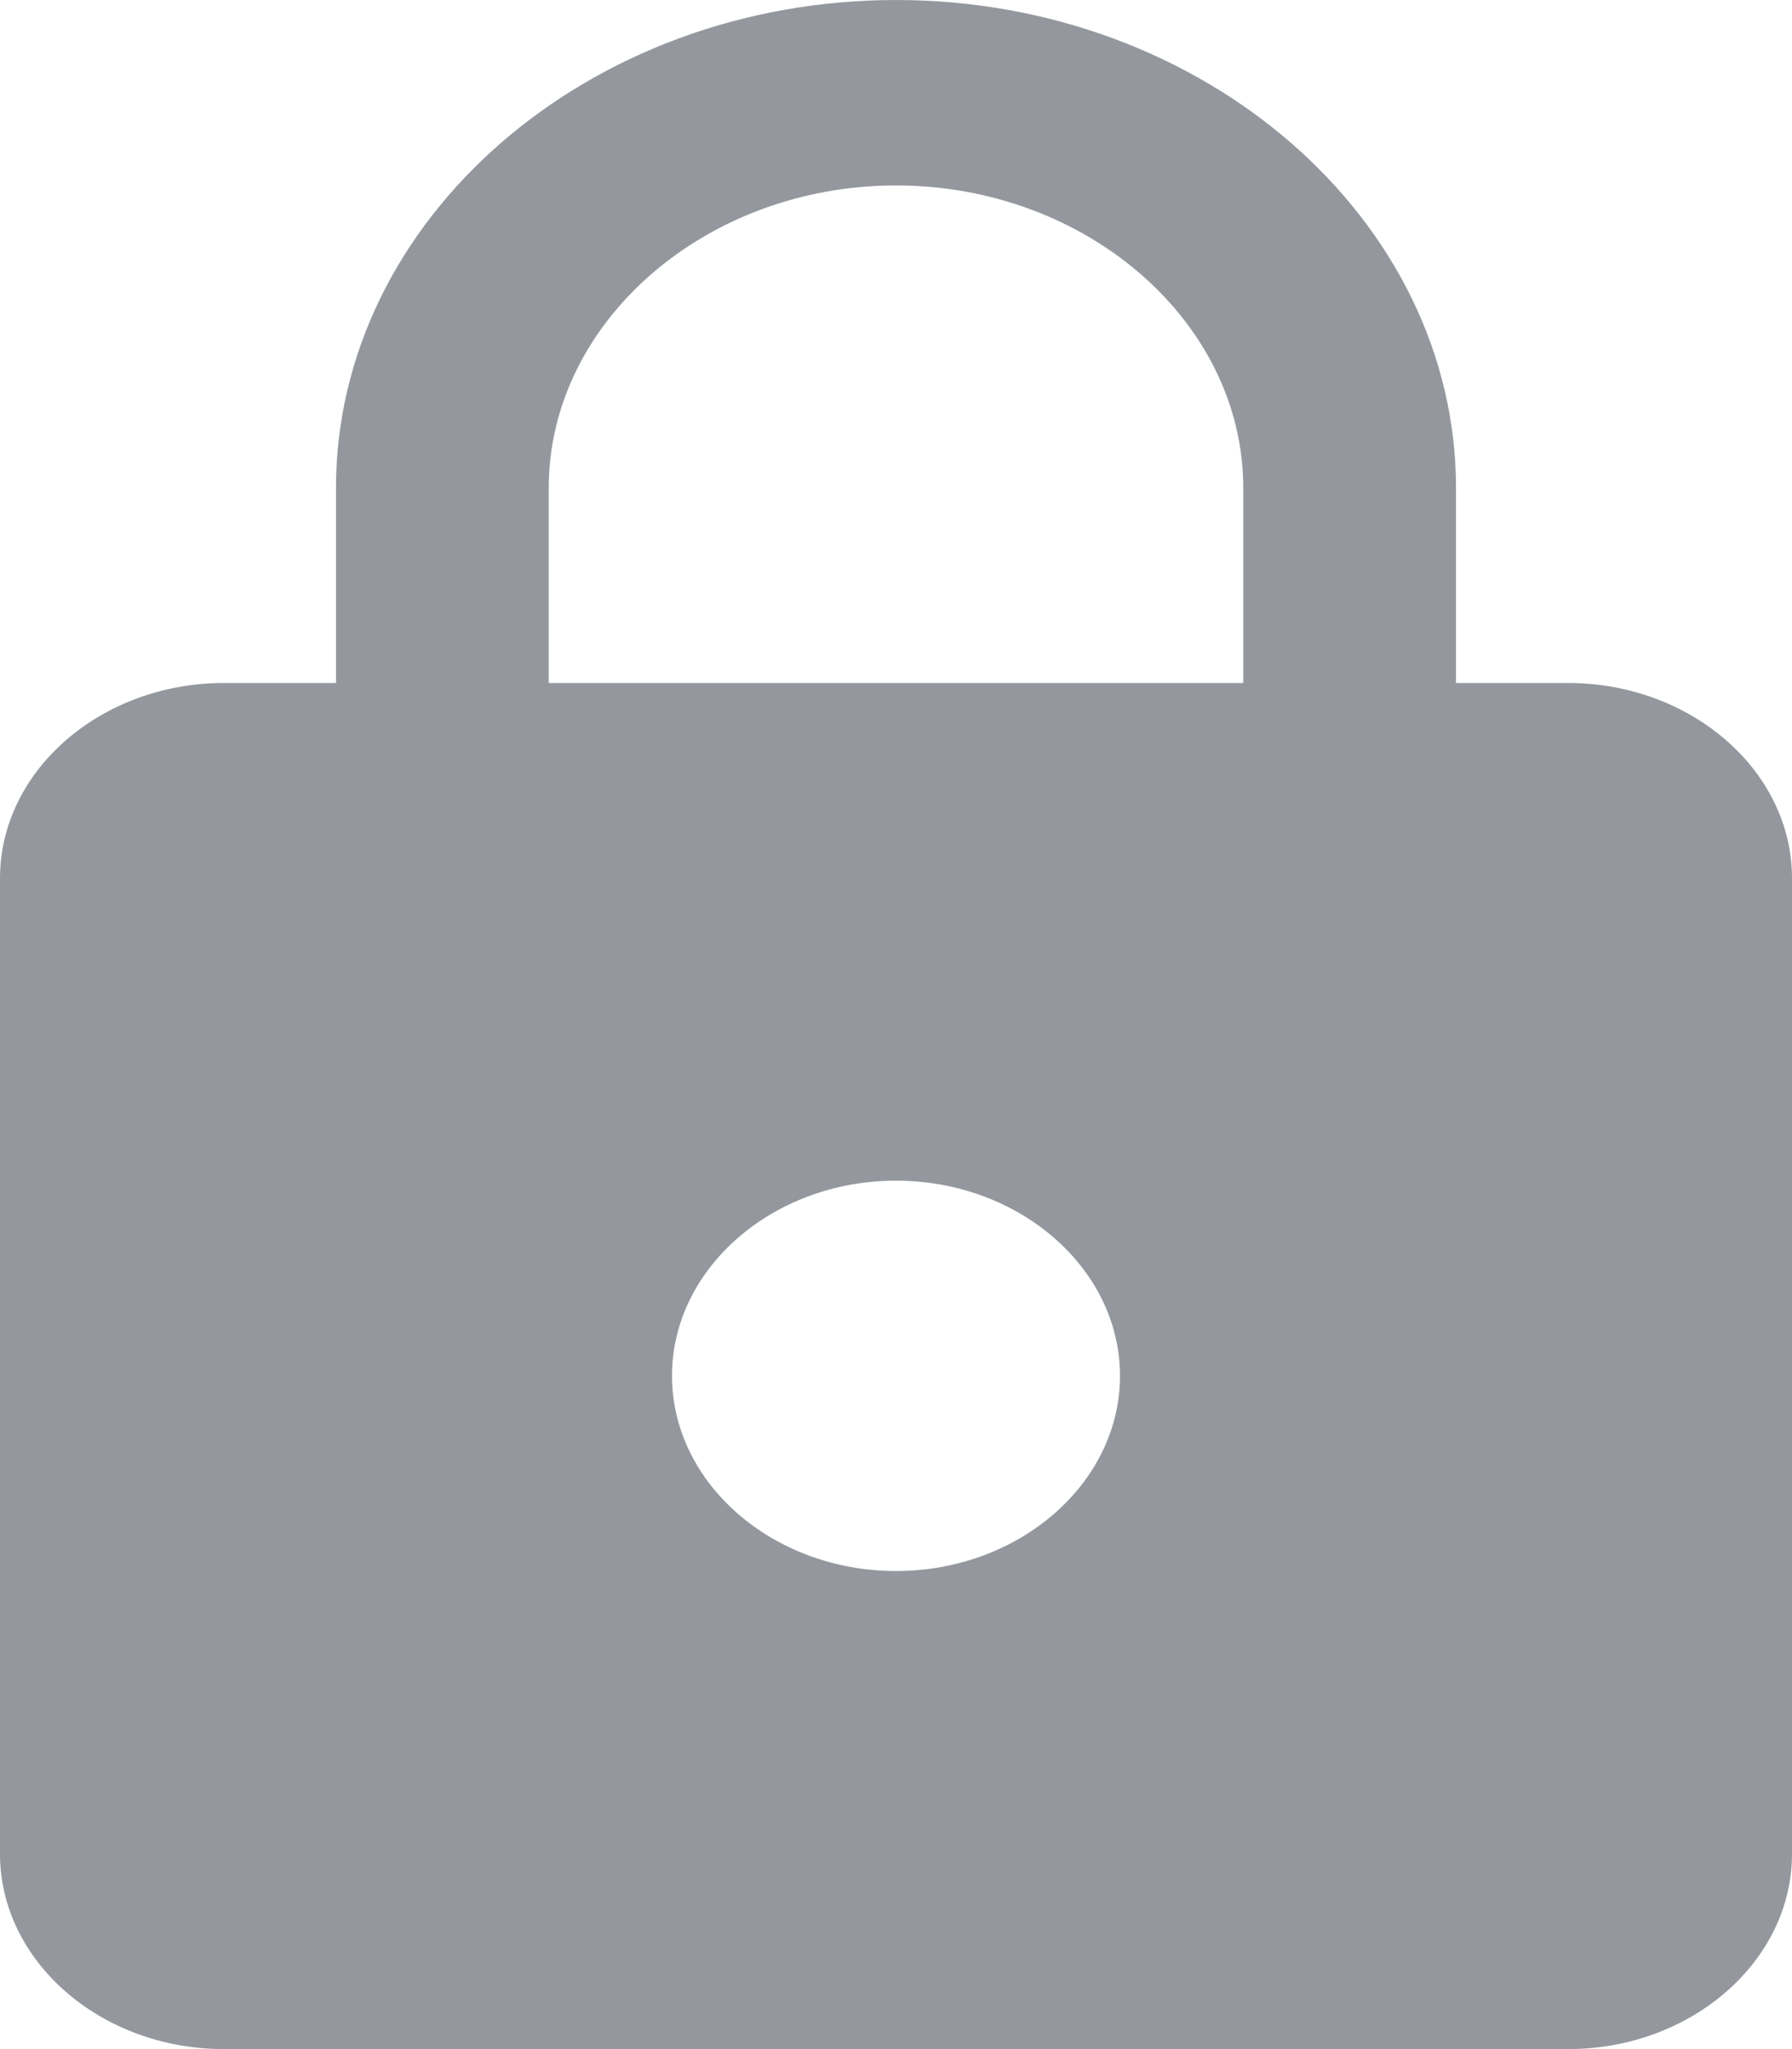 <?xml version="1.0" encoding="UTF-8" standalone="no"?>
<svg width="14px" height="16px" viewBox="0 0 14 16" version="1.1" xmlns="http://www.w3.org/2000/svg" xmlns:xlink="http://www.w3.org/1999/xlink">
    <!-- Generator: sketchtool 3.8.3 (29802) - http://www.bohemiancoding.com/sketch -->
    <title>CADA65FE-AA08-4491-8CDB-2AE6A9E88E40</title>
    <desc>Created with sketchtool.</desc>
    <defs></defs>
    <g id="登录" stroke="none" stroke-width="1" fill="none" fill-rule="evenodd">
        <g id="登录-其它样式" transform="translate(-1181, -620)" fill="#94989E">
            <g id="Group-3-Copy-2" transform="translate(1070, 159)">
                <path d="M123.25,466.333 L122.375,466.333 L122.375,464.81 C122.375,462.714 120.406,461 118,461 C115.594,461 113.625,462.714 113.625,464.81 L113.625,466.333 L112.75,466.333 C111.787,466.333 111,467.019 111,467.857 L111,475.476 C111,476.314 111.787,477 112.75,477 L123.25,477 C124.213,477 125,476.314 125,475.476 L125,467.857 C125,467.019 124.213,466.333 123.25,466.333 L123.25,466.333 Z M118,473.267 C117.037,473.267 116.25,472.581 116.25,471.743 C116.25,470.905 117.037,470.219 118,470.219 C118.963,470.219 119.75,470.905 119.75,471.743 C119.75,472.581 118.963,473.267 118,473.267 L118,473.267 Z M120.713,466.333 L115.287,466.333 L115.287,464.81 C115.287,463.514 116.513,462.448 118,462.448 C119.488,462.448 120.713,463.514 120.713,464.81 L120.713,466.333 L120.713,466.333 Z" id="icon-password"></path>
            </g>
        </g>
    </g>
</svg>